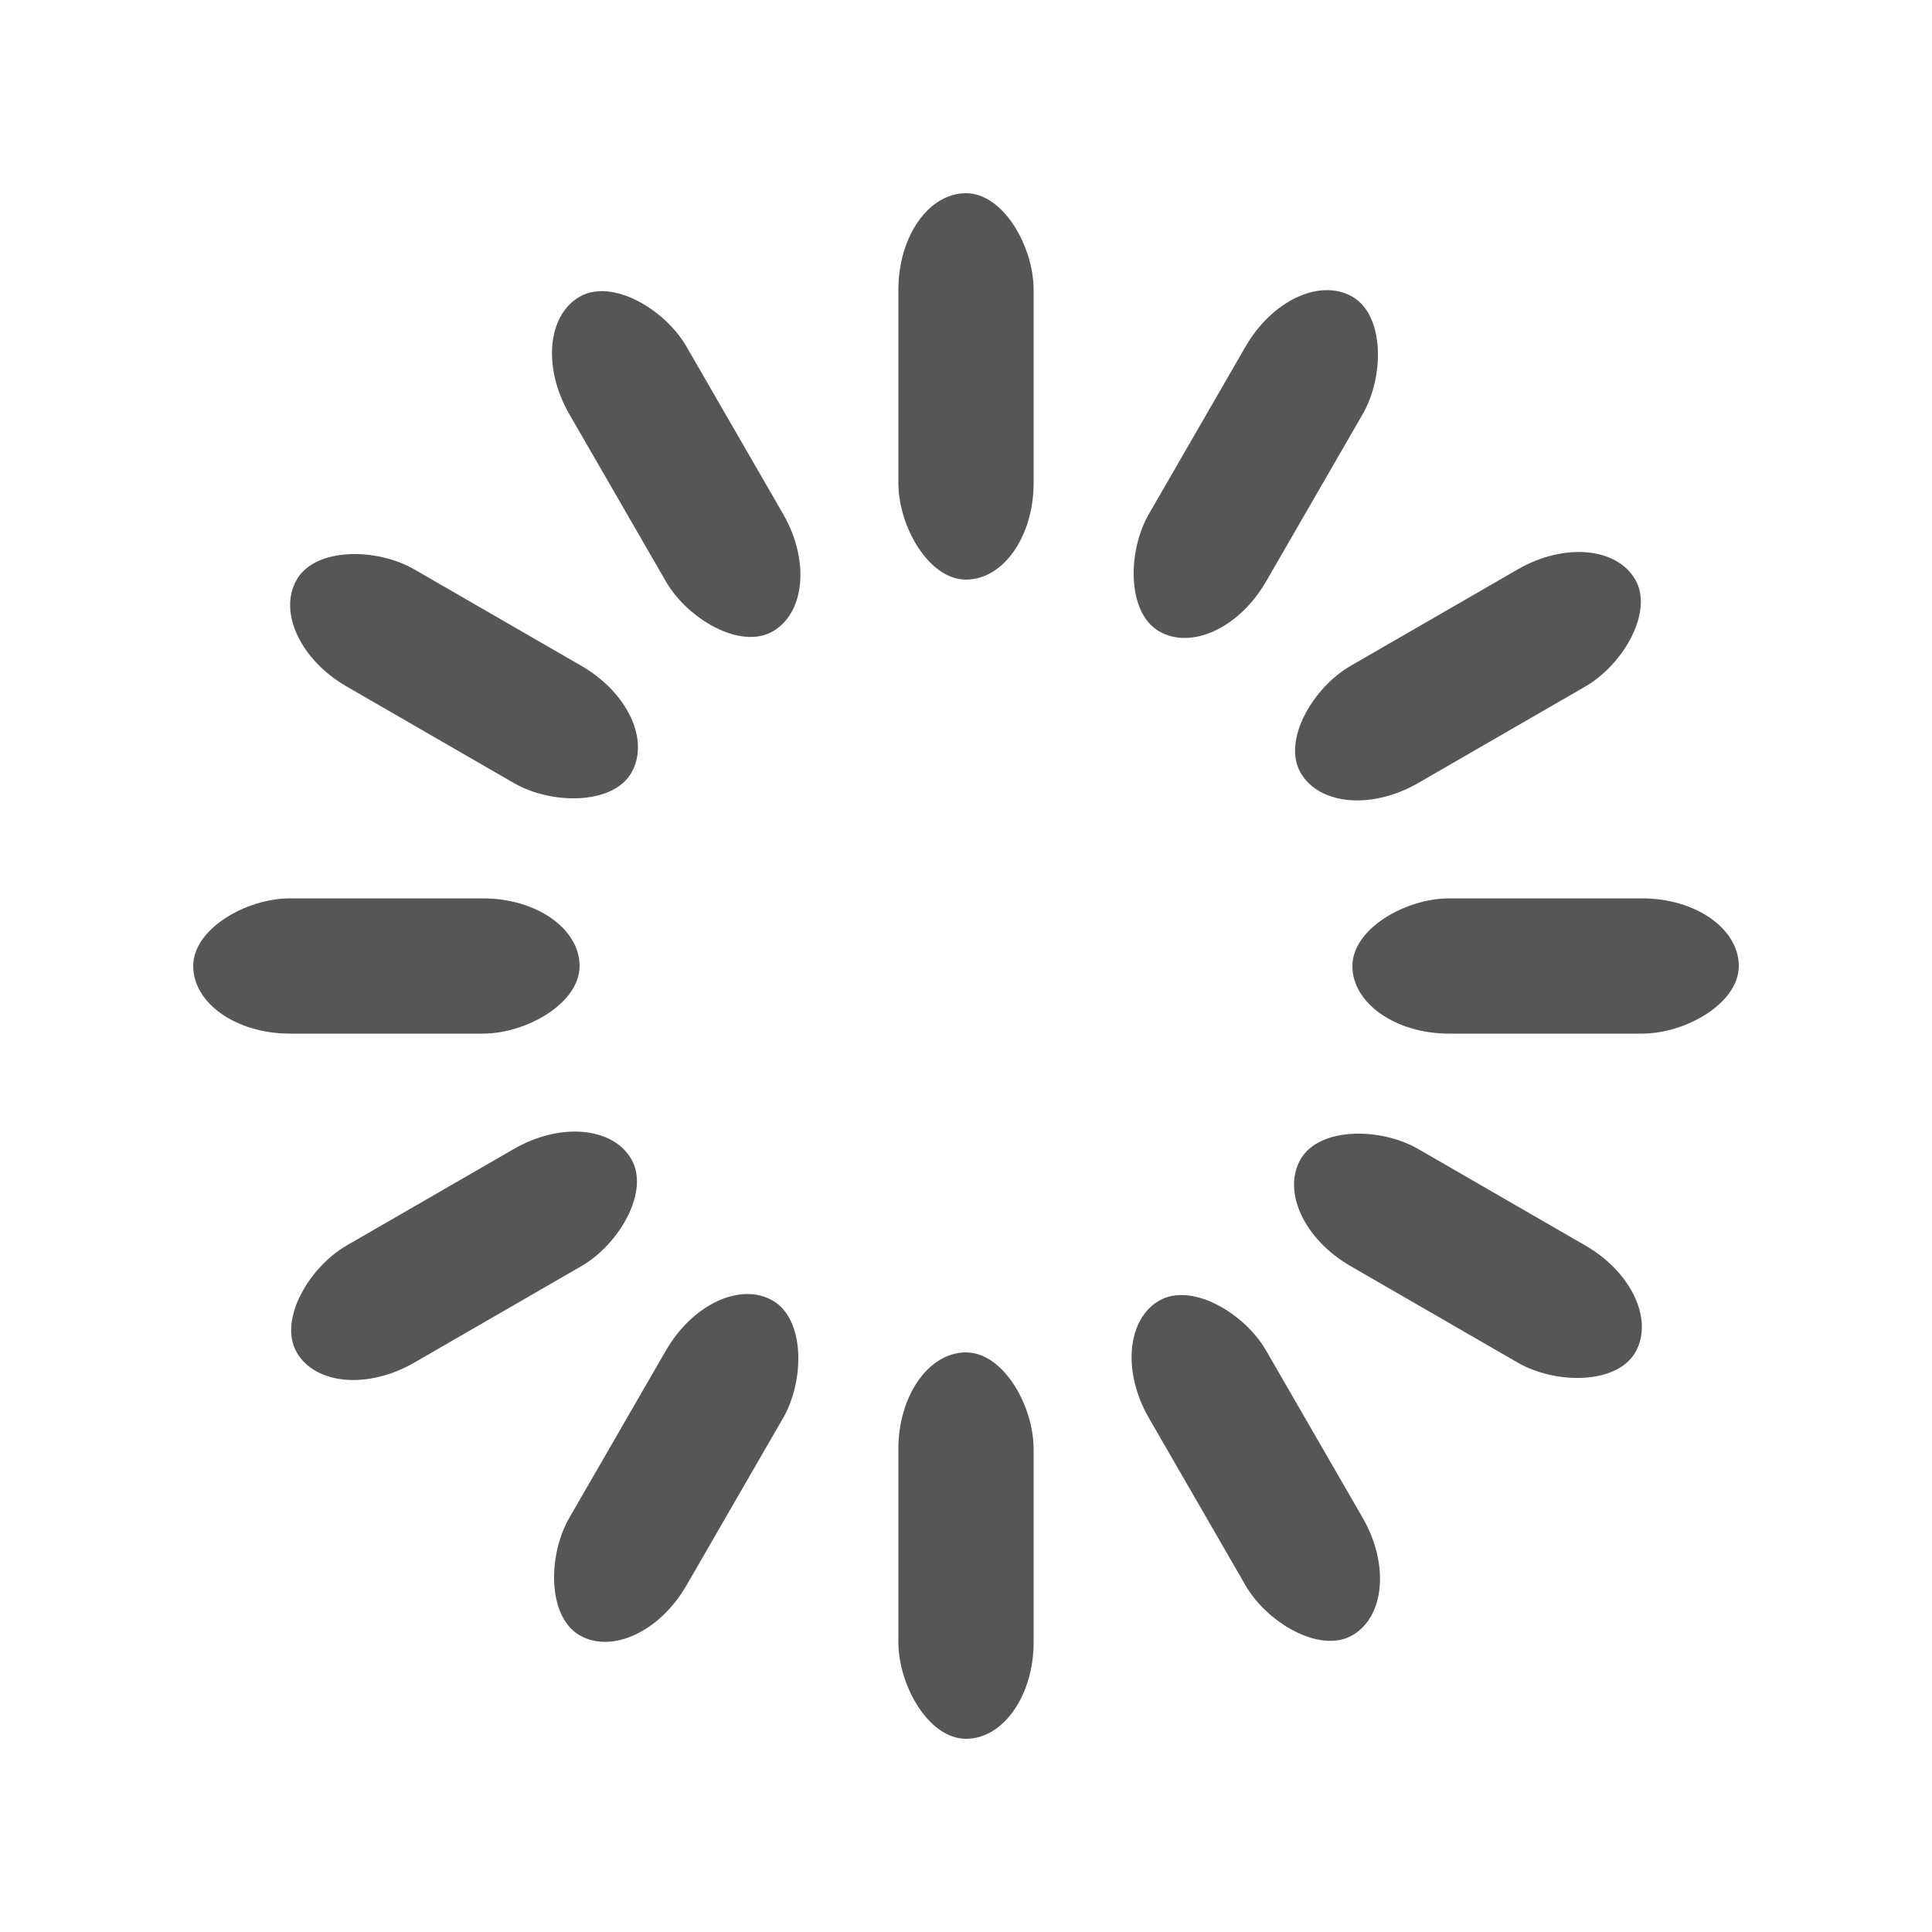 <svg width='120px' height='120px' xmlns="http://www.w3.org/2000/svg" viewBox="0 0 100 100"
     preserveAspectRatio="xMidYMid" class="uil-default">
    <rect x="0" y="0" width="100" height="100" fill="none" class="bk"></rect>
    <rect x='46.5' y='40' width='7' height='20' rx='5' ry='5' fill='#565656'
          transform='rotate(0 50 50) translate(0 -30)'>
        <animate attributeName='opacity' from='1' to='0' dur='0.8s' begin='0s' repeatCount='indefinite'/>
    </rect>
    <rect x='46.5' y='40' width='7' height='20' rx='5' ry='5' fill='#565656'
          transform='rotate(30 50 50) translate(0 -30)'>
        <animate attributeName='opacity' from='1' to='0' dur='0.8s' begin='0.067s'
                 repeatCount='indefinite'/>
    </rect>
    <rect x='46.5' y='40' width='7' height='20' rx='5' ry='5' fill='#565656'
          transform='rotate(60 50 50) translate(0 -30)'>
        <animate attributeName='opacity' from='1' to='0' dur='0.8s' begin='0.133s'
                 repeatCount='indefinite'/>
    </rect>
    <rect x='46.5' y='40' width='7' height='20' rx='5' ry='5' fill='#565656'
          transform='rotate(90 50 50) translate(0 -30)'>
        <animate attributeName='opacity' from='1' to='0' dur='0.8s' begin='0.2s'
                 repeatCount='indefinite'/>
    </rect>
    <rect x='46.5' y='40' width='7' height='20' rx='5' ry='5' fill='#565656'
          transform='rotate(120 50 50) translate(0 -30)'>
        <animate attributeName='opacity' from='1' to='0' dur='0.8s' begin='0.267s'
                 repeatCount='indefinite'/>
    </rect>
    <rect x='46.5' y='40' width='7' height='20' rx='5' ry='5' fill='#565656'
          transform='rotate(150 50 50) translate(0 -30)'>
        <animate attributeName='opacity' from='1' to='0' dur='0.8s' begin='0.333s'
                 repeatCount='indefinite'/>
    </rect>
    <rect x='46.5' y='40' width='7' height='20' rx='5' ry='5' fill='#565656'
          transform='rotate(180 50 50) translate(0 -30)'>
        <animate attributeName='opacity' from='1' to='0' dur='0.8s' begin='0.4s'
                 repeatCount='indefinite'/>
    </rect>
    <rect x='46.5' y='40' width='7' height='20' rx='5' ry='5' fill='#565656'
          transform='rotate(210 50 50) translate(0 -30)'>
        <animate attributeName='opacity' from='1' to='0' dur='0.8s' begin='0.467s'
                 repeatCount='indefinite'/>
    </rect>
    <rect x='46.5' y='40' width='7' height='20' rx='5' ry='5' fill='#565656'
          transform='rotate(240 50 50) translate(0 -30)'>
        <animate attributeName='opacity' from='1' to='0' dur='0.8s' begin='0.533s'
                 repeatCount='indefinite'/>
    </rect>
    <rect x='46.5' y='40' width='7' height='20' rx='5' ry='5' fill='#565656'
          transform='rotate(270 50 50) translate(0 -30)'>
        <animate attributeName='opacity' from='1' to='0' dur='0.8s' begin='0.6s' repeatCount='indefinite'/>
    </rect>
    <rect x='46.5' y='40' width='7' height='20' rx='5' ry='5' fill='#565656'
          transform='rotate(300 50 50) translate(0 -30)'>
        <animate attributeName='opacity' from='1' to='0' dur='0.8s' begin='0.667s'
                 repeatCount='indefinite'/>
    </rect>
    <rect x='46.5' y='40' width='7' height='20' rx='5' ry='5' fill='#565656'
          transform='rotate(330 50 50) translate(0 -30)'>
        <animate attributeName='opacity' from='1' to='0' dur='0.8s' begin='0.733s'
                 repeatCount='indefinite'/>
    </rect>
</svg>